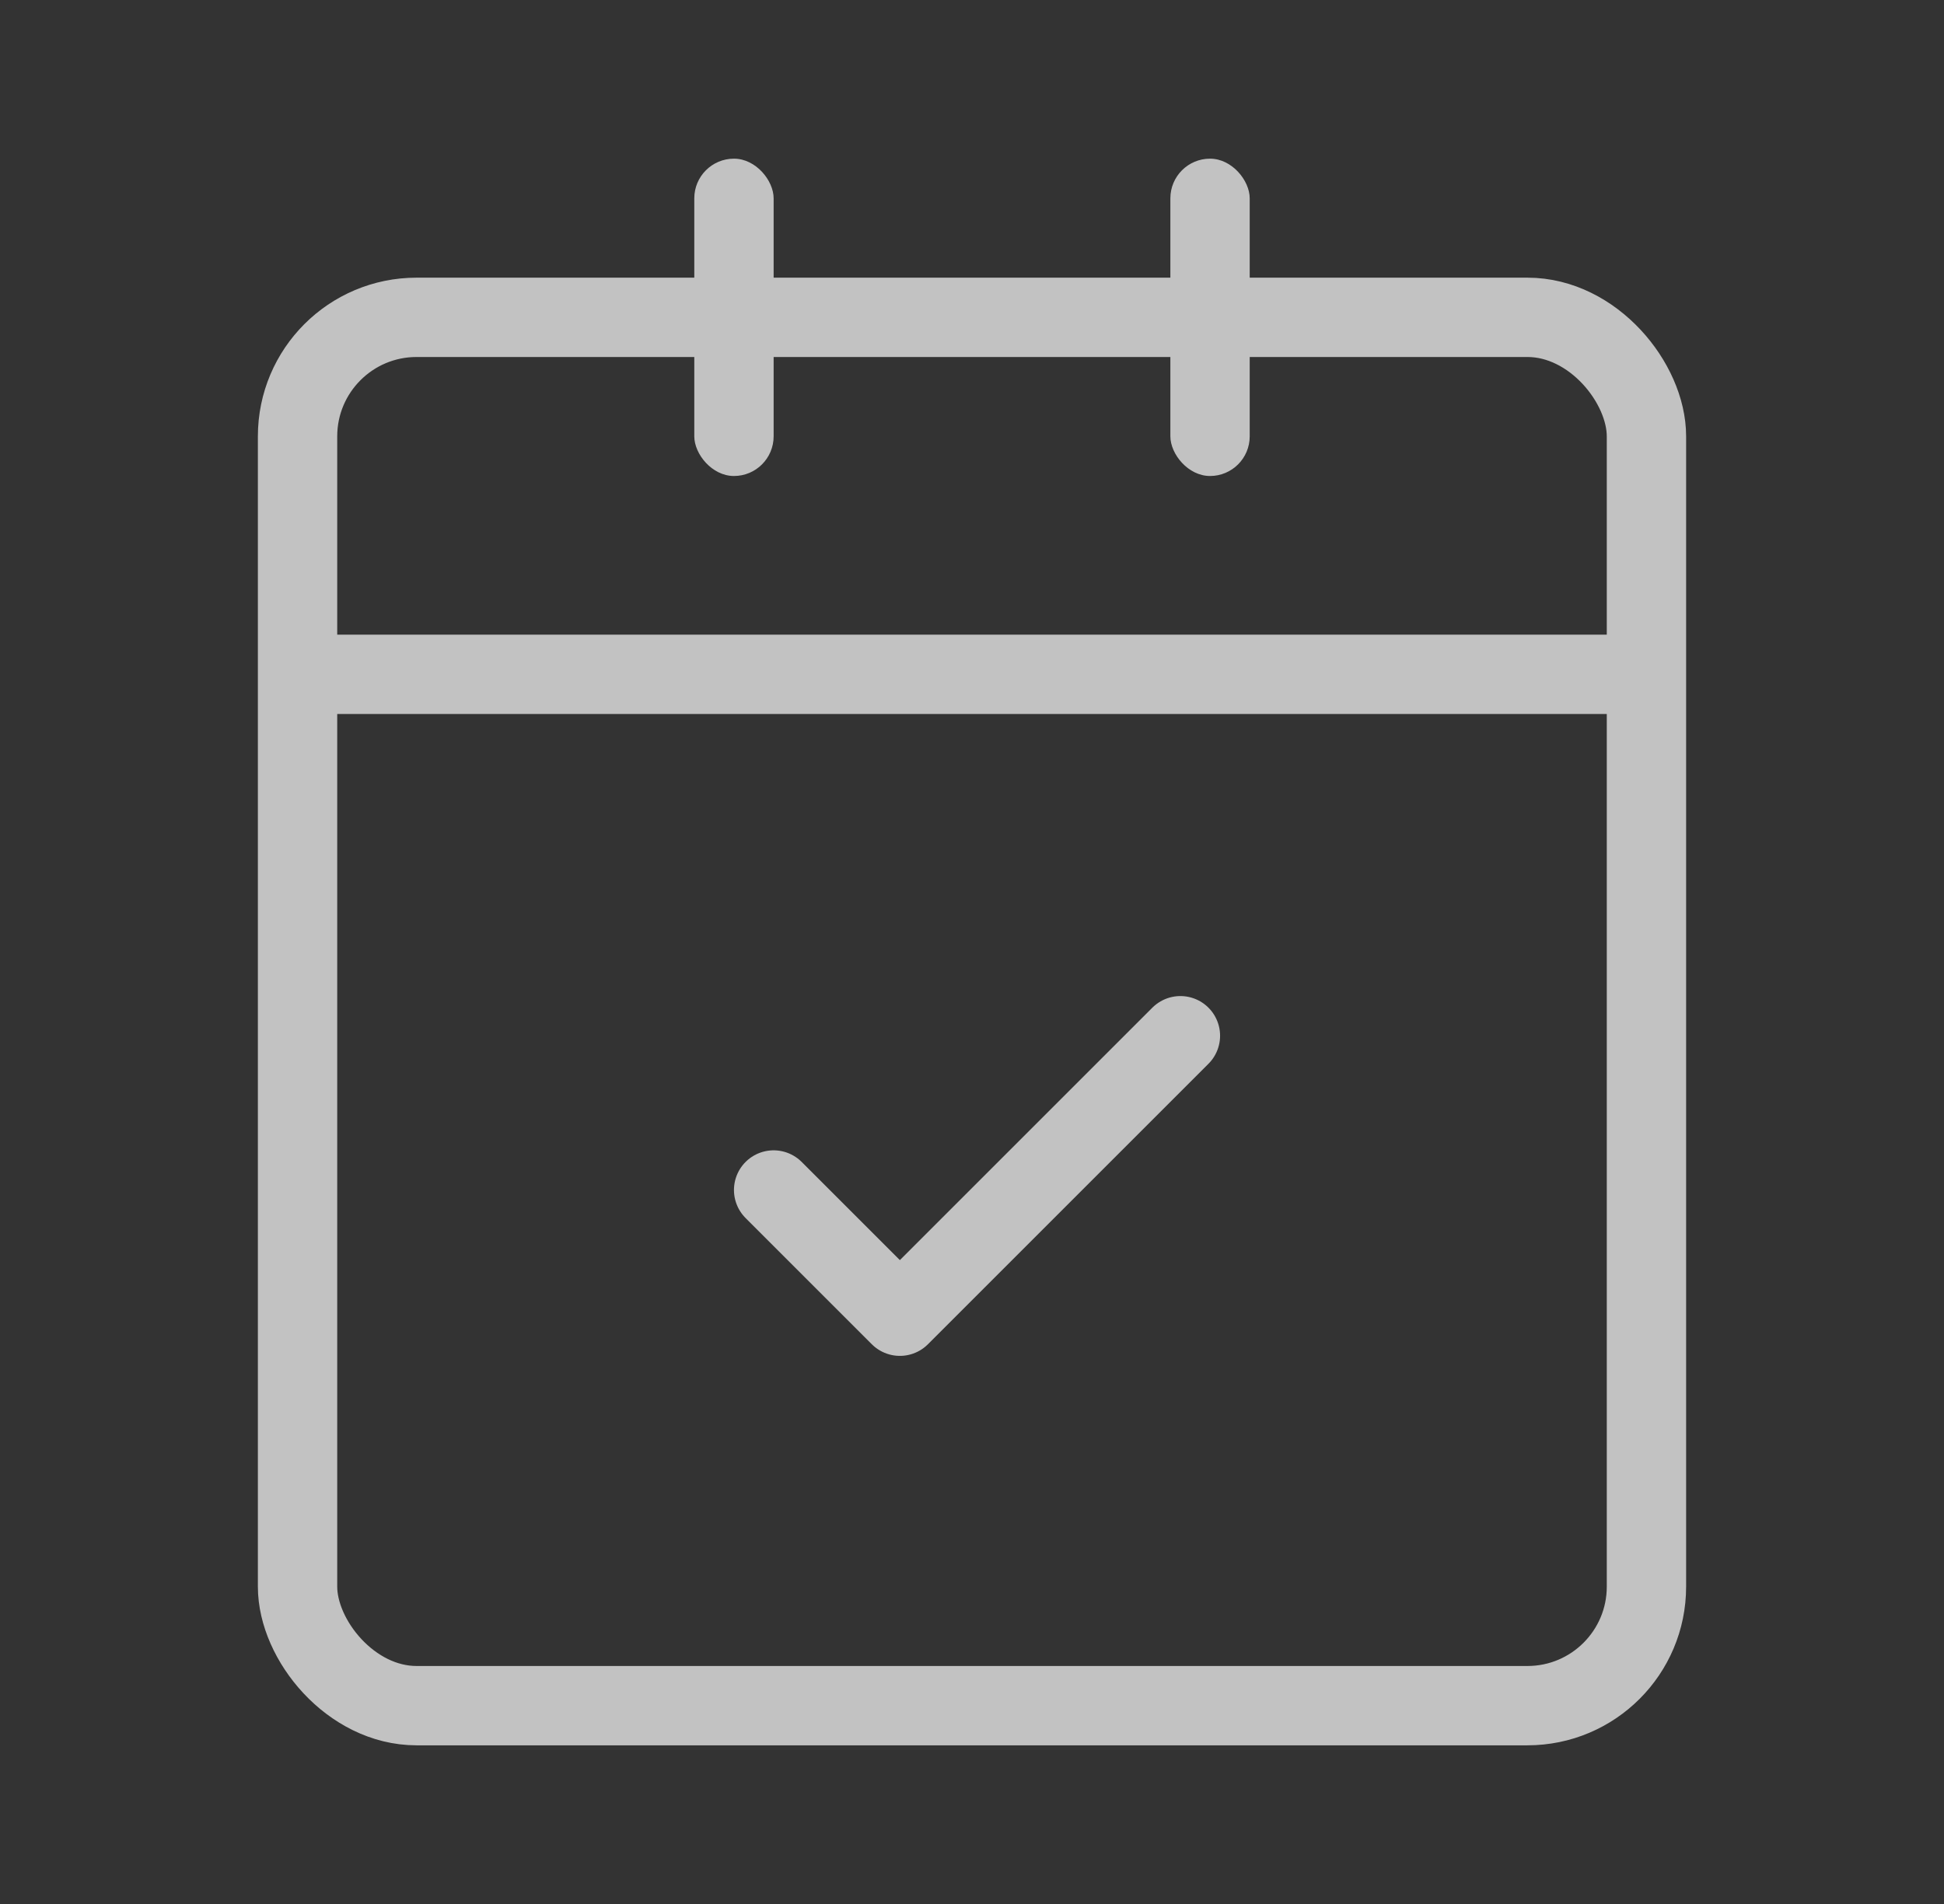 <svg width="49" height="48" viewBox="0 0 49 48" fill="none" xmlns="http://www.w3.org/2000/svg">
<rect x="0" y="0" width="49" height="48" fill="#333333" stroke="none"/>
<g opacity="0.7">
<rect x="7.5" y="8" width="34" height="35" rx="3" stroke="white" stroke-width="2"/>
<rect x="7.5" y="16" width="34" height="2" fill="white"/>
<rect x="17.5" y="4" width="2" height="8" rx="1" fill="white"/>
<rect x="29.5" y="4" width="2" height="8" rx="1" fill="white"/>
<path d="M29.753 26.111L22.682 33.182L19.5 30" stroke="white" stroke-width="2" stroke-linecap="round" stroke-linejoin="round"/>
</g>
</svg>
